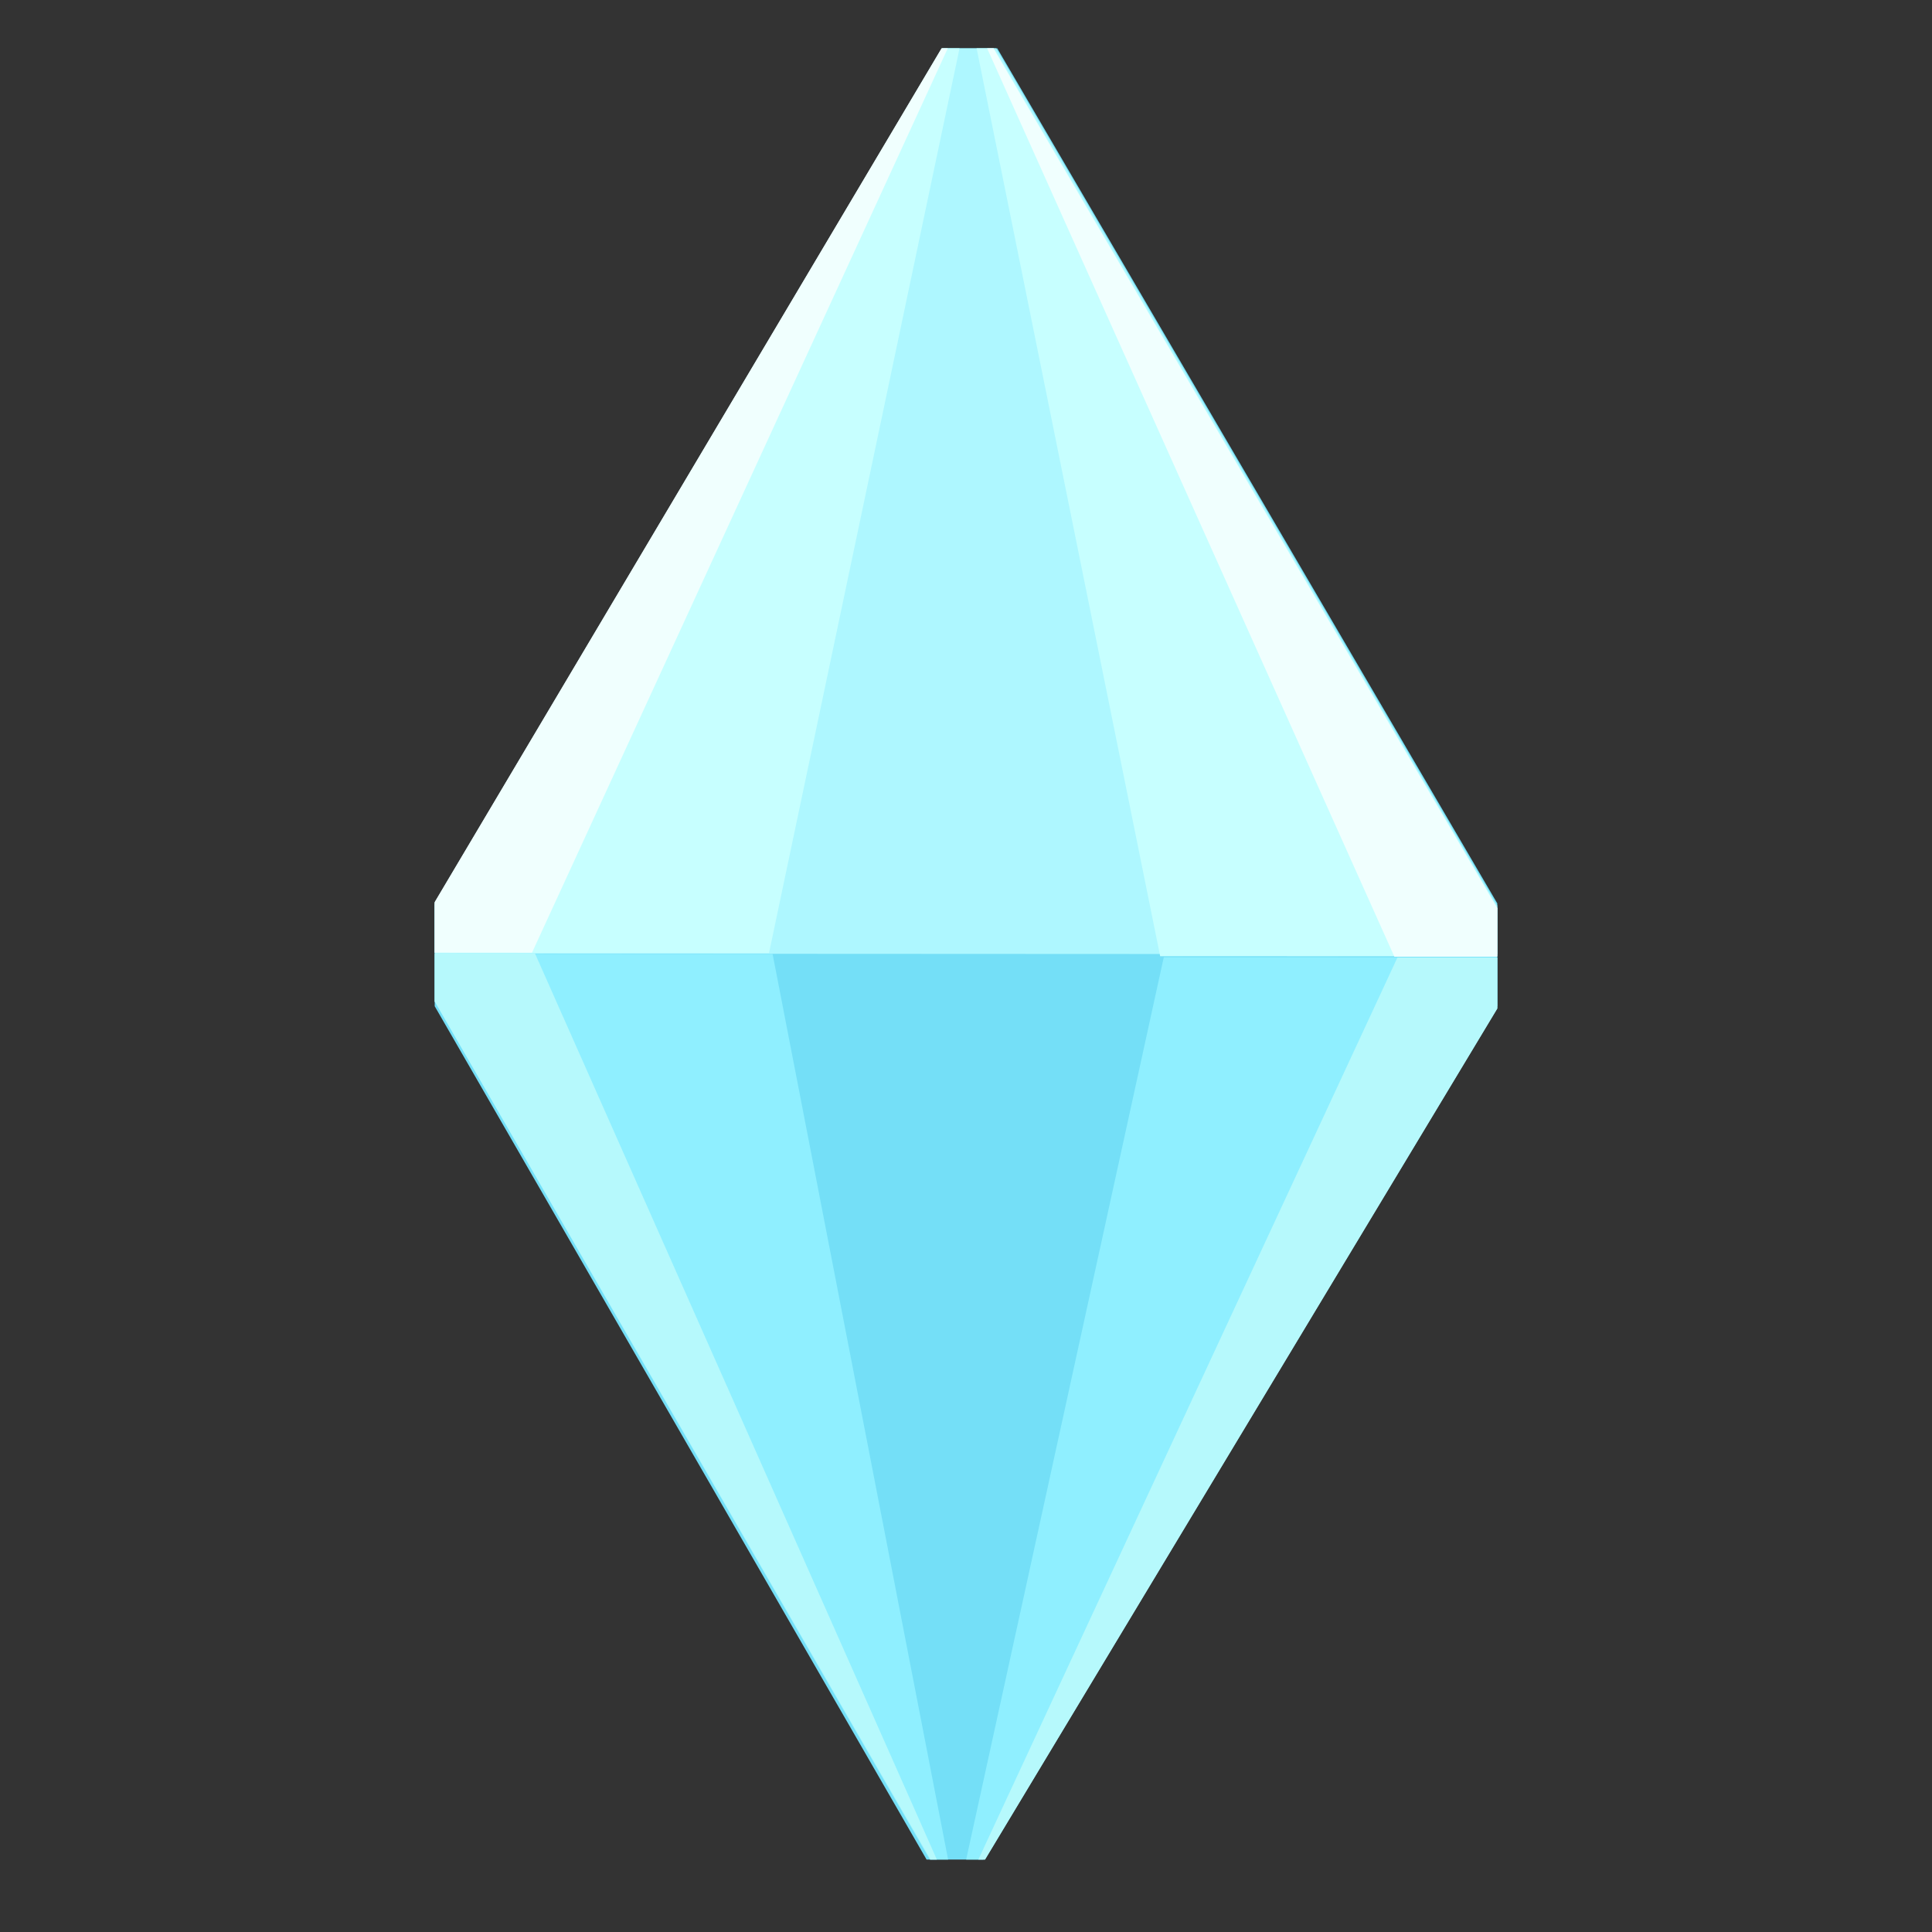 <svg width="80" height="80" viewBox="0 0 80 80" fill="none" xmlns="http://www.w3.org/2000/svg">
<rect x="0" y="0" width="80" height="80" fill="#333333" stroke="none"/>
<g clip-path="url(#clip0_19_1334)">
<path d="M40.187 0.109L16.773 39.536L39.514 78.99L63.258 39.559L40.187 0.109Z" fill="#74DFF7"/>
<path d="M63.175 39.51L40.139 0.105L16.759 39.487L63.175 39.51Z" fill="#AEF7FF"/>
<path d="M40.139 0.072L16.759 39.455L31.843 39.465L40.139 0.072Z" fill="#C7FFFF"/>
<path d="M40.132 0.072L16.757 39.445L22.029 39.449L40.132 0.072Z" fill="#F0FFFE"/>
<path d="M40.057 0.112L63.175 39.599L48.04 39.594L40.057 0.112Z" fill="#C7FFFF"/>
<path d="M40.028 0.113L63.175 39.615L57.739 39.616L40.028 0.113Z" fill="#F0FFFE"/>
<path d="M39.644 78.987L16.855 39.496L31.992 39.506L39.644 78.987Z" fill="#8FEFFF"/>
<path d="M39.674 78.986L16.855 39.479L22.154 39.483L39.674 78.986Z" fill="#B6F9FC"/>
<path d="M39.563 79.026L63.271 39.641L48.19 39.636L39.563 79.026Z" fill="#8FEFFF"/>
<path d="M39.571 79.026L63.273 39.65L57.864 39.651L39.571 79.026Z" fill="#B6F9FC"/>
</g>
<defs>
<clipPath id="clip0_19_1334">
<rect width="44" height="75" fill="white" transform="translate(18 2)"/>
</clipPath>
</defs>
</svg>
